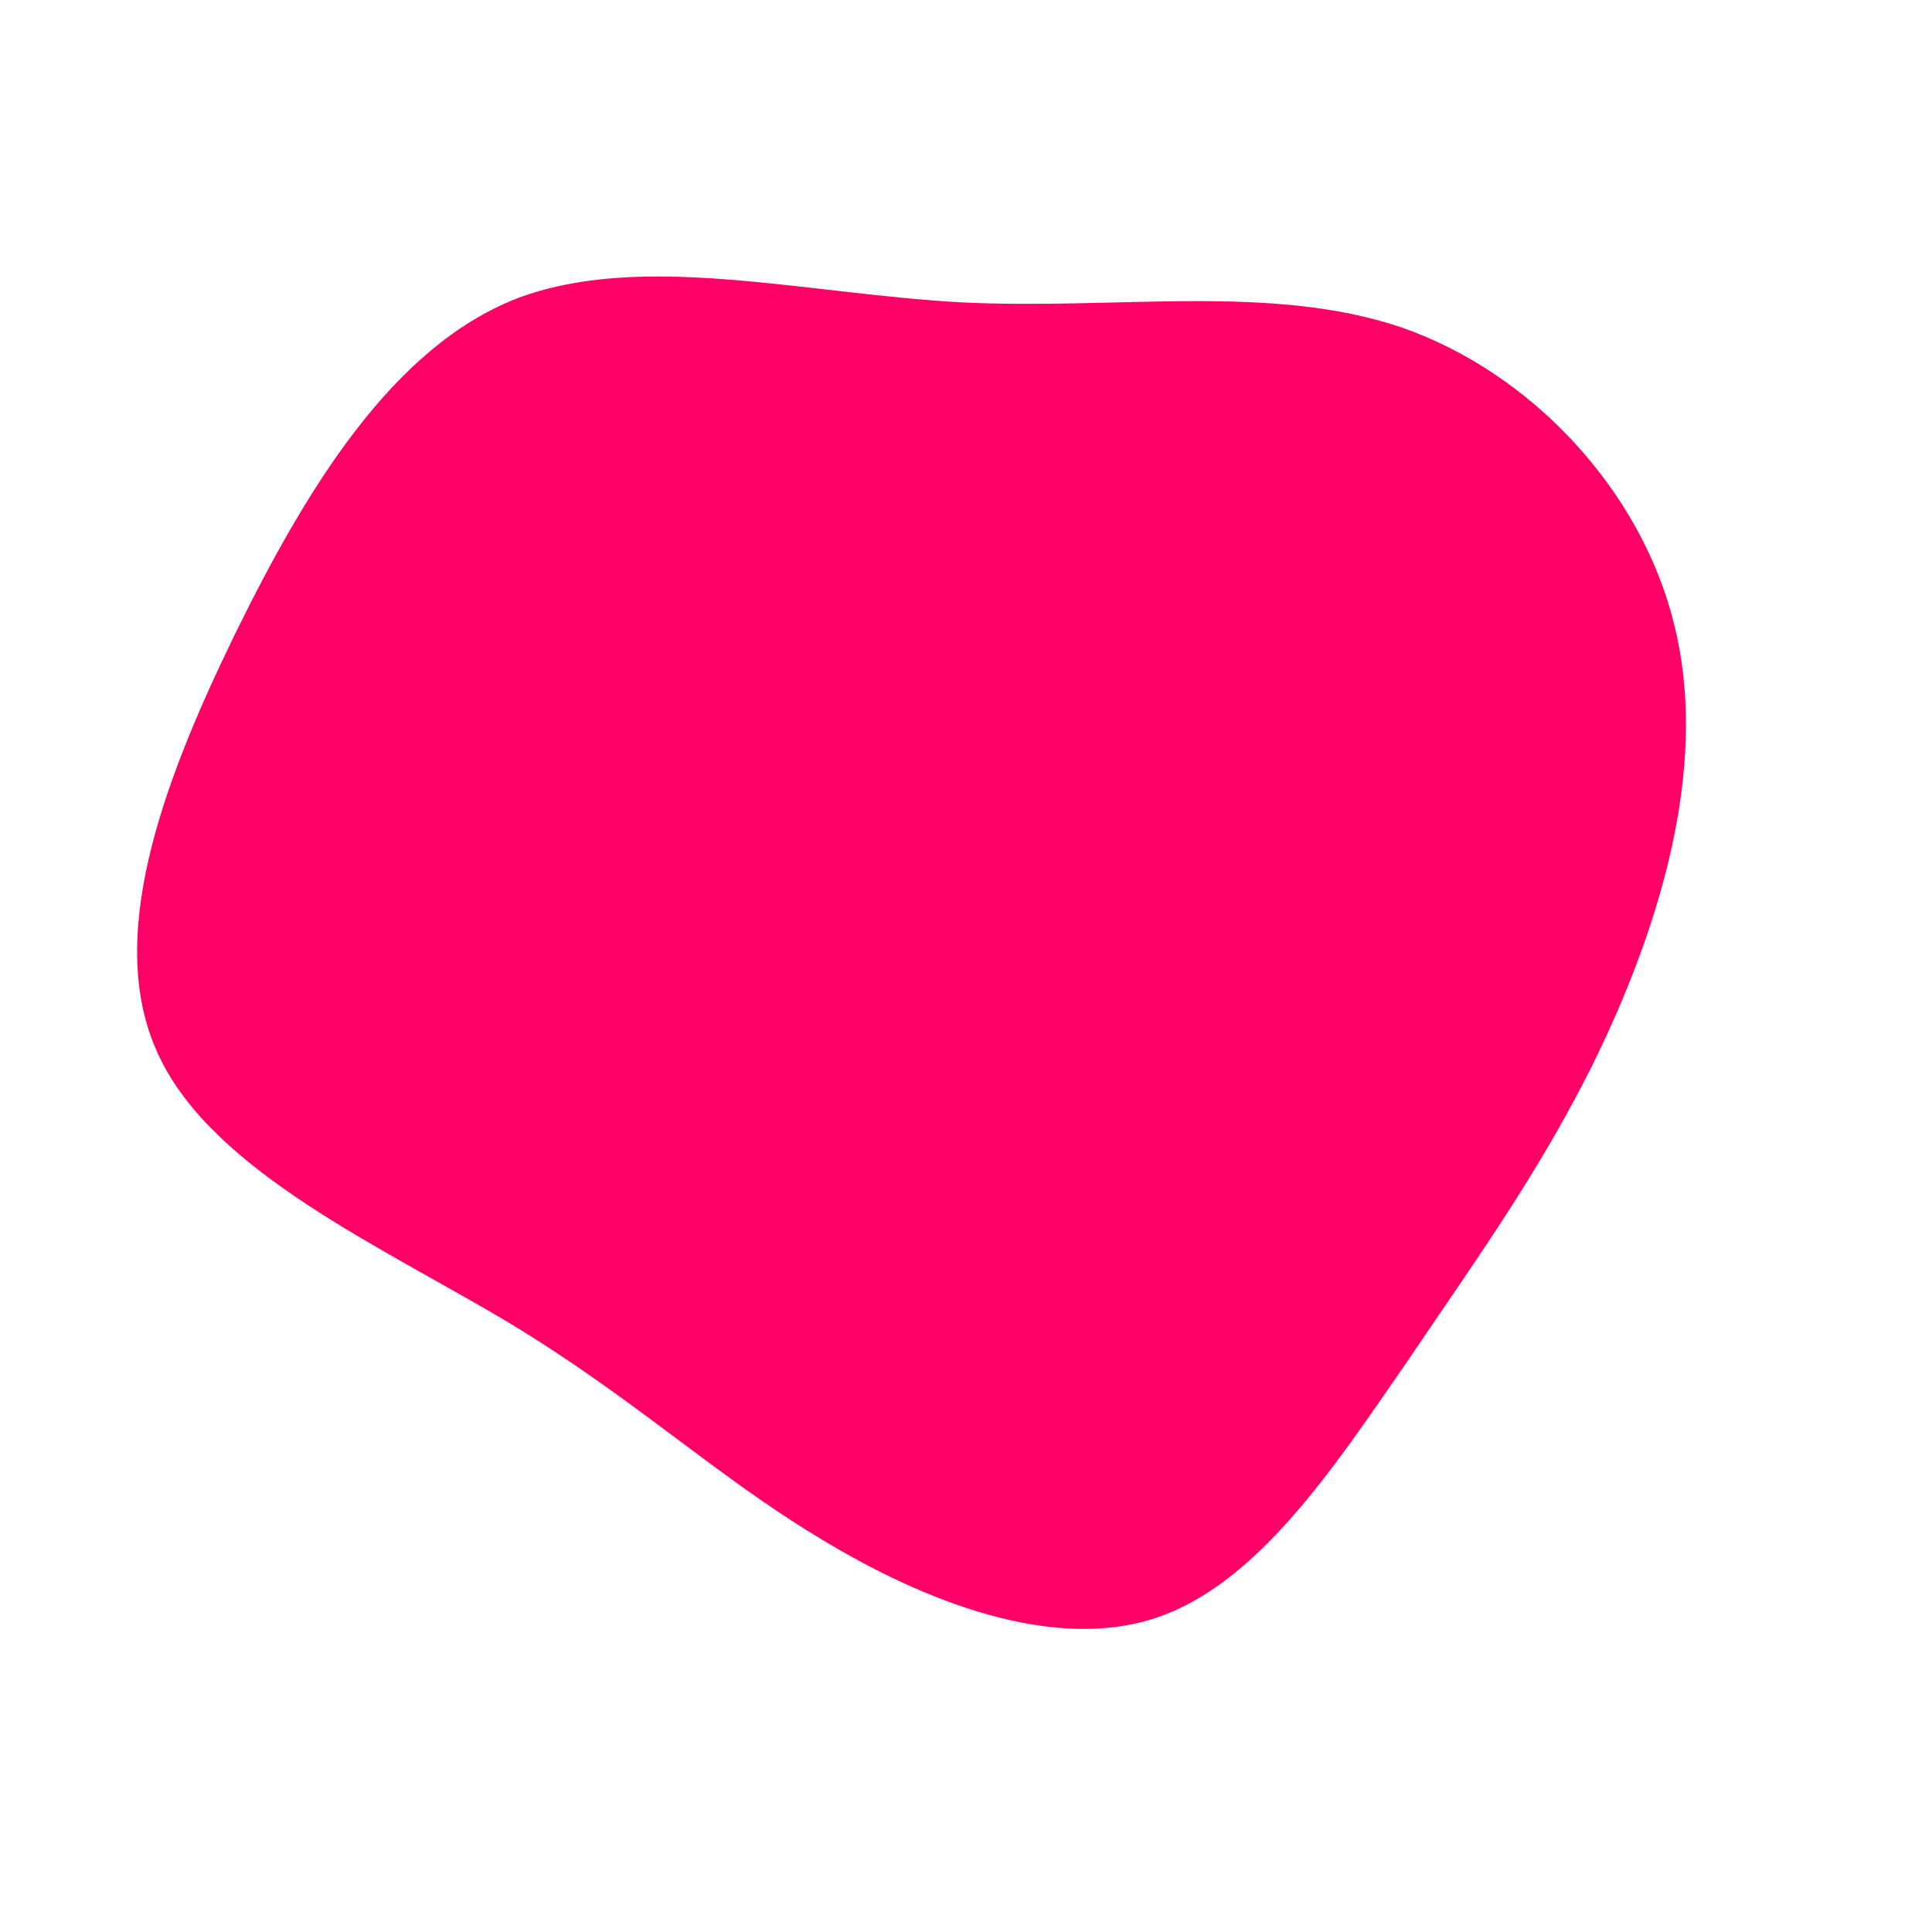 <?xml version="1.0" standalone="no"?>
<svg viewBox="0 0 200 200" xmlns="http://www.w3.org/2000/svg">
  <path fill="#FF0066" d="M45.1,-66.1C58.6,-61.4,69.9,-49.2,73.3,-35.4C76.8,-21.5,72.3,-5.9,66.4,7C60.5,19.8,53.2,29.8,45.7,40.9C38.1,51.9,30.2,64,19.6,67.5C9,71,-4.4,65.8,-15.2,59.2C-26,52.7,-34.3,44.8,-47.2,37C-60.2,29.2,-77.8,21.4,-83.5,9.4C-89.3,-2.6,-83.2,-18.9,-75.7,-34.3C-68.2,-49.6,-59.3,-64.1,-46.5,-69.1C-33.6,-74,-16.8,-69.6,-0.5,-68.7C15.8,-67.9,31.5,-70.7,45.1,-66.1Z" transform="translate(100 100)" />
</svg>
